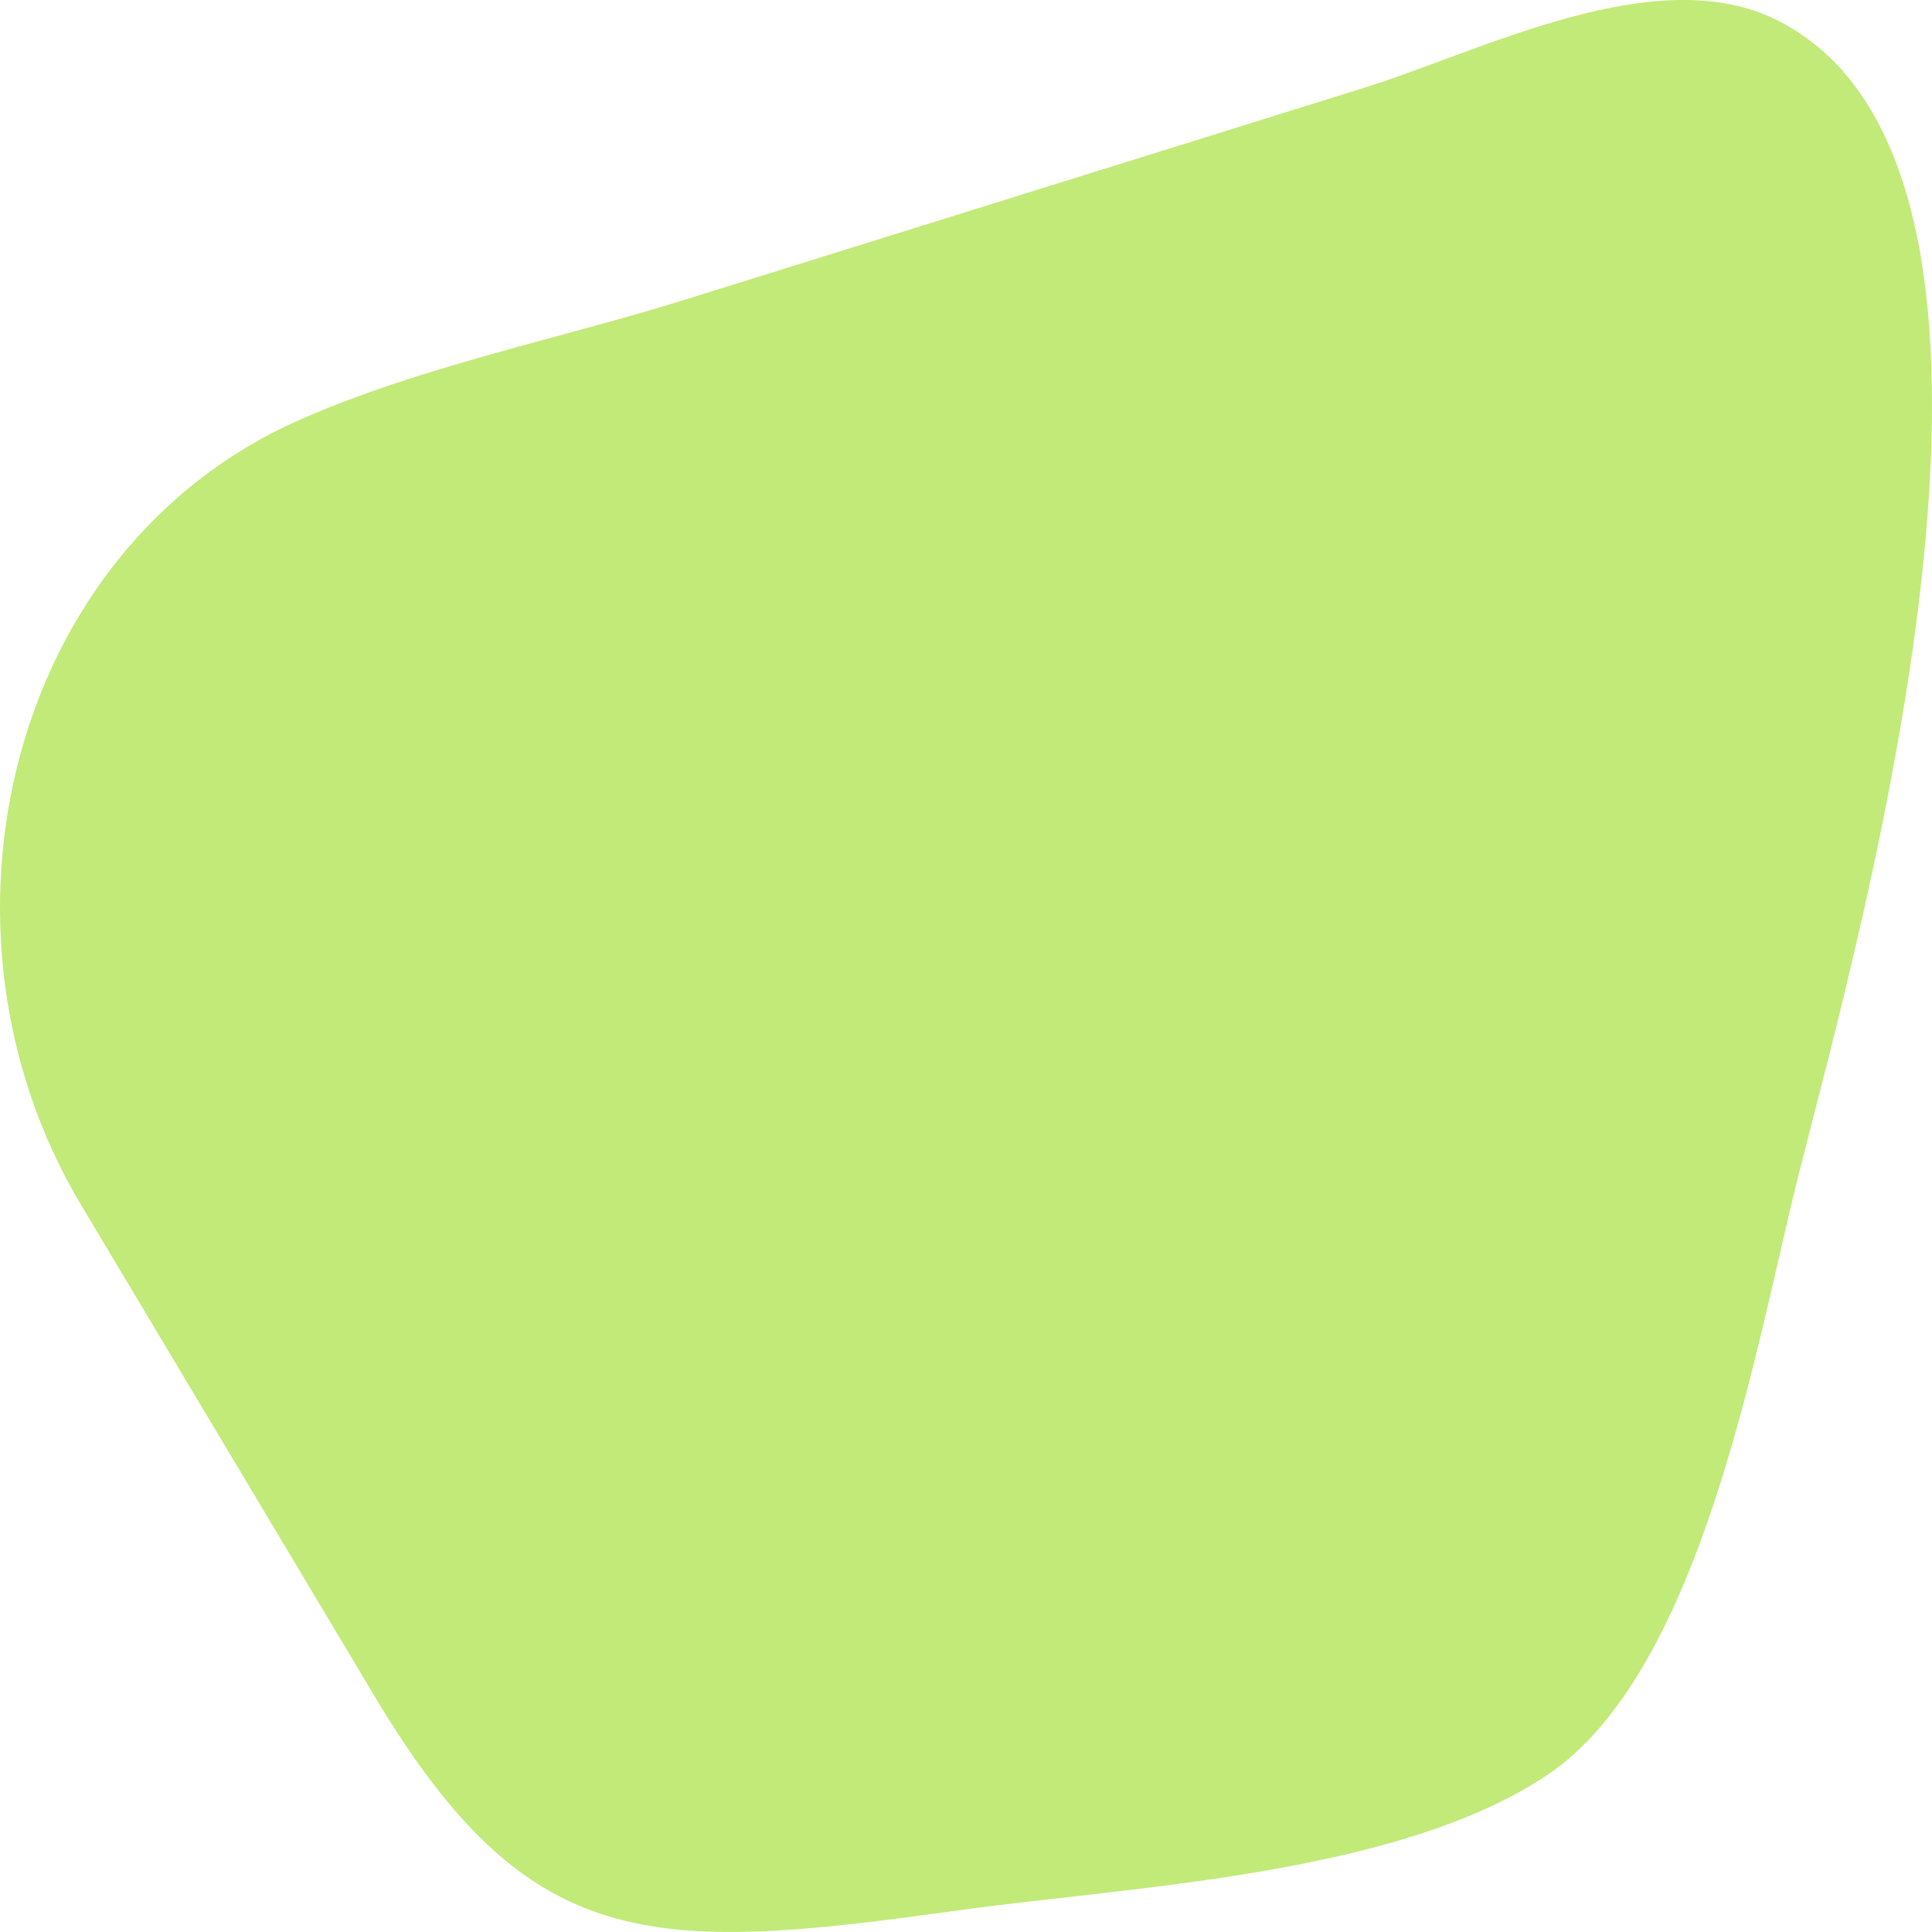 <svg xmlns="http://www.w3.org/2000/svg" width="250" height="250" viewBox="0 0 250 250">
  <title>Asset 4-metaball-shape</title>
  <g id="Layer_2" data-name="Layer 2">
    <g id="Layer_1-2" data-name="Layer 1">
      <path d="M10.468,155.877l37.988,63.588c19.93,33.362,35.553,33.32,75.146,27.786,22.267-3.112,57.035-4.501,76.539-17.514,20.205-13.481,27.111-56.005,32.641-77.887,8.019-31.738,35.795-129.511-2.631-149.138-15.704-8.021-38.205,3.837-53.656,8.657l-87.819,27.399C72.45,43.83,54.301,47.453,38.697,54.361.981,71.059-10.694,120.454,10.468,155.877Z" style="fill: #C2EA78"/>
    </g>
  </g>
</svg>

